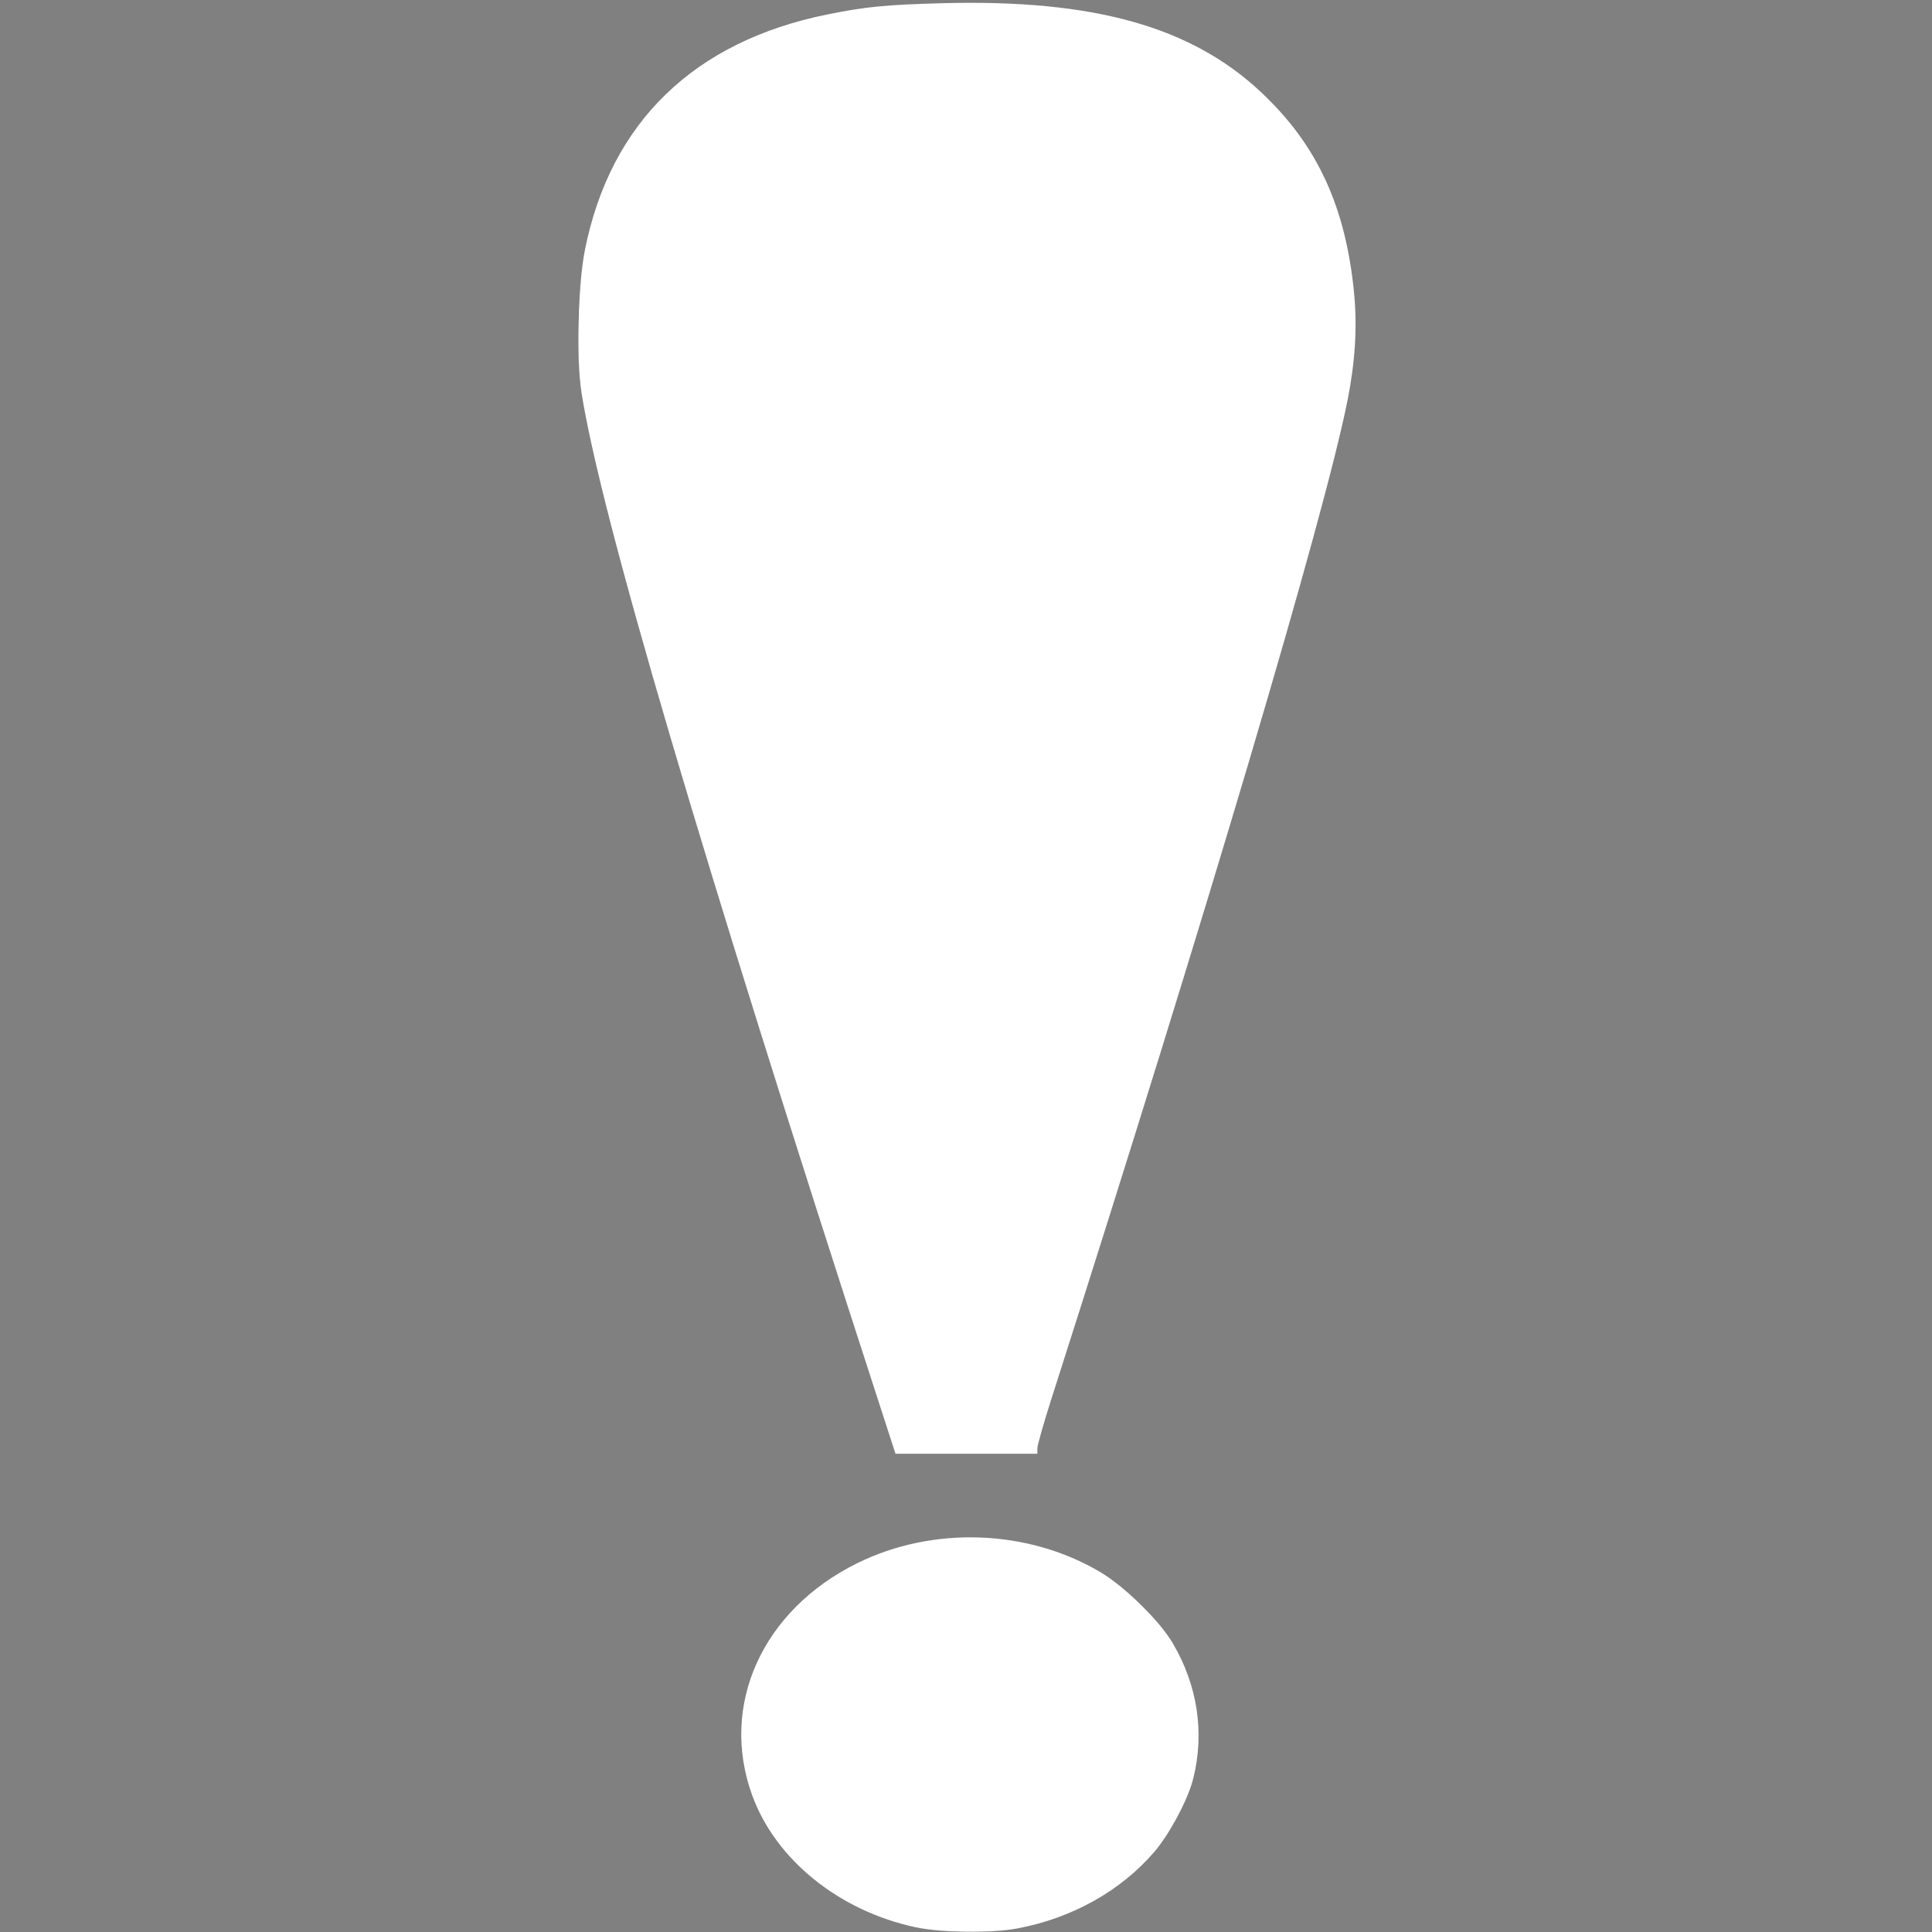 <?xml version="1.0" encoding="UTF-8" standalone="no"?>
<!-- Generator: Adobe Illustrator 22.1.0, SVG Export Plug-In . SVG Version: 6.00 Build 0)  -->

<svg
   version="1.1"
   id="event"
   x="0px"
   y="0px"
   viewBox="0 0 50 50"
   enable-background="new 0 0 50 50"
   xml:space="preserve"
   sodipodi:docname="plugin-event.svg"
   inkscape:version="1.1 (c68e22c387, 2021-05-23)"
   xmlns:inkscape="http://www.inkscape.org/namespaces/inkscape"
   xmlns:sodipodi="http://sodipodi.sourceforge.net/DTD/sodipodi-0.dtd"
   xmlns="http://www.w3.org/2000/svg"
   xmlns:svg="http://www.w3.org/2000/svg"><rect x="0" y="0" width="50" height="50" fill="#808080" stroke="none"/><defs
   id="defs9" /><sodipodi:namedview
   id="namedview7"
   pagecolor="#ffffff"
   bordercolor="#666666"
   borderopacity="1.0"
   inkscape:pageshadow="2"
   inkscape:pageopacity="0.0"
   inkscape:pagecheckerboard="0"
   showgrid="false"
   inkscape:zoom="16.24"
   inkscape:cx="25.030788"
   inkscape:cy="29.833744"
   inkscape:window-width="1920"
   inkscape:window-height="1017"
   inkscape:window-x="-8"
   inkscape:window-y="-8"
   inkscape:window-maximized="1"
   inkscape:current-layer="event" />
<ellipse
   fill="#333333"
   cx="25.1"
   cy="44.9"
   rx="5.9"
   ry="5.1"
   id="ellipse2" />
<path
   fill="#333333"
   d="M26.8,37.4c0,0,7.8-24.2,8.2-27.9s-1.1-9.4-9.5-9.4c-0.2,0-0.3,0-0.5,0s-0.3,0-0.5,0c-8.4,0-9.8,5.4-9.5,9.5  s8.2,28,8.2,28h3.6V37.4z"
   id="path4" />
<path
   style="fill:#ffffff;stroke-width:0.062;fill-opacity:1"
   d="M 22.761,36.345 C 18.114,22.037 15.548,13.325 15.05,10.166 14.907,9.262 14.954,7.379 15.142,6.447 15.806,3.16 17.962,1.072 21.412,0.374 22.4,0.174 22.929,0.122 24.384,0.083 c 3.922,-0.105 6.45,0.604 8.27,2.318 1.438,1.354 2.179,2.965 2.391,5.2 0.082,0.859 0.027,1.76 -0.168,2.744 -0.594,3.001 -3.617,13.198 -7.667,25.859 -0.2,0.625 -0.363,1.2 -0.363,1.278 v 0.141 h -1.836 -1.836 z"
   id="path1128" /><path
   style="fill:#ffffff;fill-opacity:1;stroke-width:0.062"
   d="m 23.707,49.88 c -1.991,-0.423 -3.638,-1.753 -4.244,-3.427 -0.844,-2.334 0.269,-4.786 2.722,-5.998 1.962,-0.969 4.42,-0.879 6.289,0.23 0.645,0.383 1.529,1.251 1.879,1.845 0.641,1.091 0.825,2.315 0.527,3.502 -0.137,0.544 -0.601,1.419 -1.001,1.887 -0.866,1.013 -2.123,1.718 -3.54,1.987 -0.678,0.129 -1.962,0.116 -2.632,-0.027 z"
   id="path1204" /></svg>
